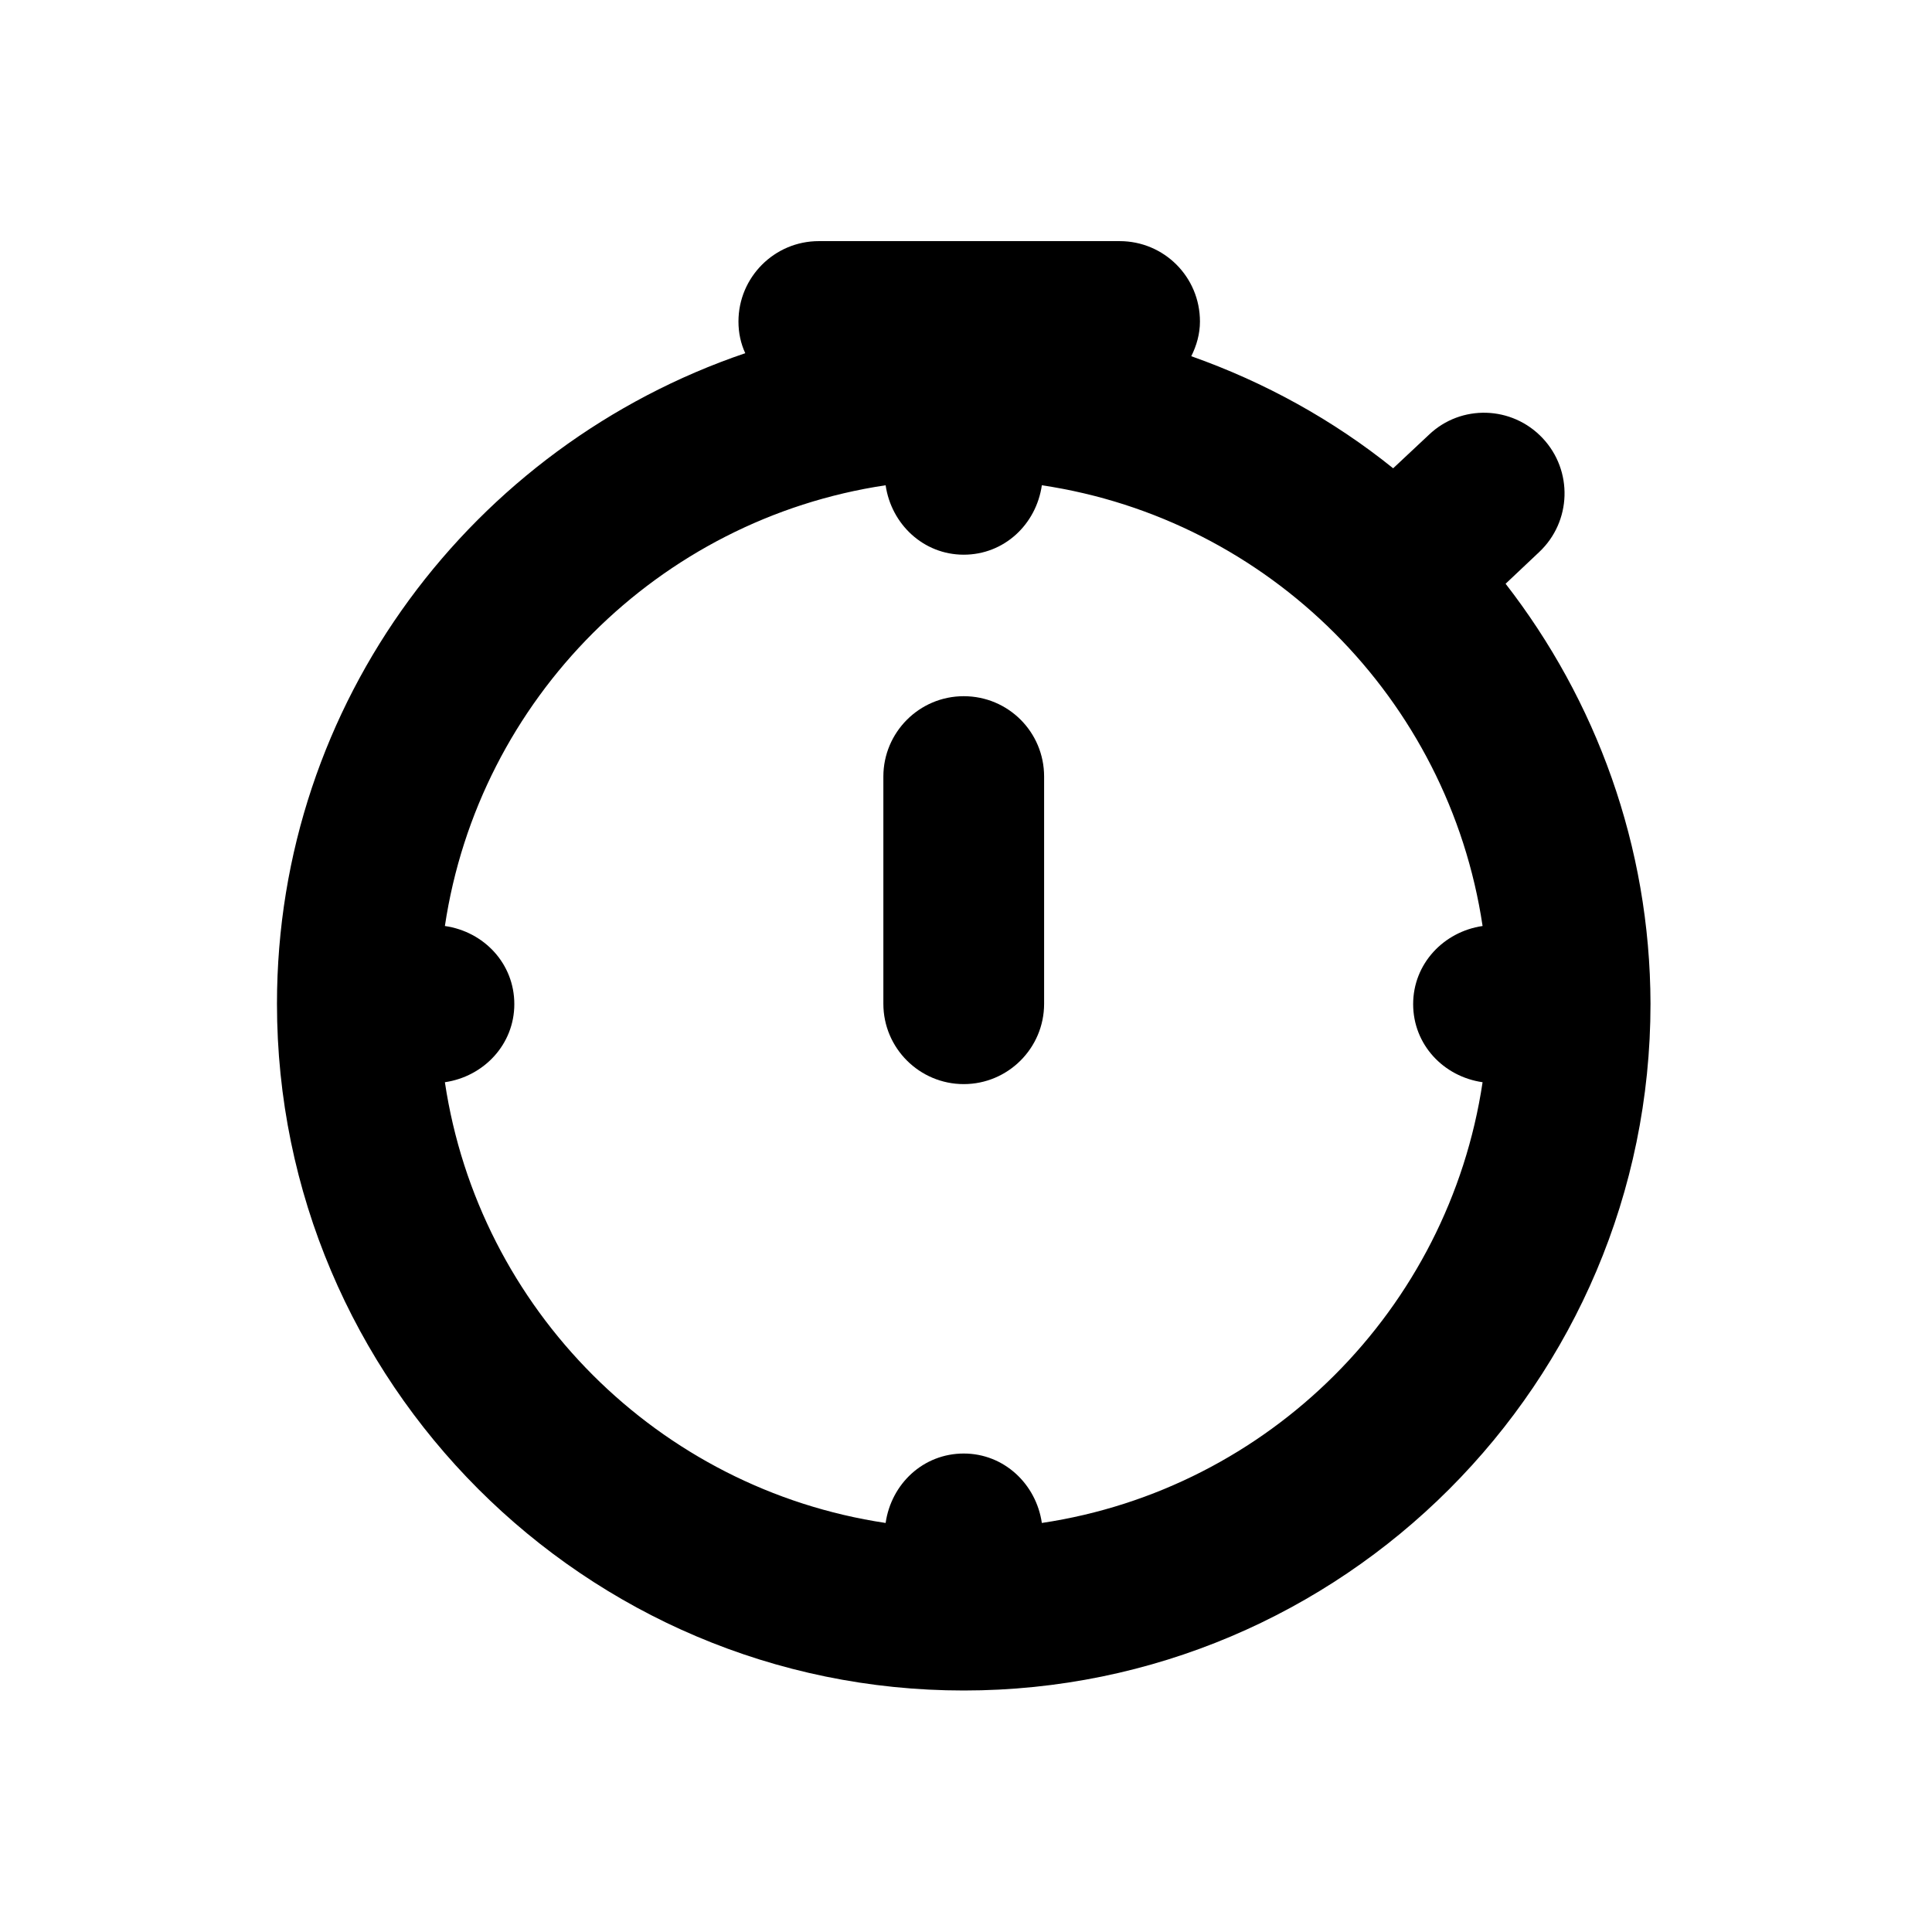 <?xml version="1.0" encoding="utf-8"?>
<!-- Generator: Adobe Illustrator 26.2.1, SVG Export Plug-In . SVG Version: 6.00 Build 0)  -->
<svg version="1.1" id="timer" xmlns="http://www.w3.org/2000/svg" xmlns:xlink="http://www.w3.org/1999/xlink" x="0px" y="0px"
	 viewBox="0 0 512 512" style="enable-background:new 0 0 512 512;" xml:space="preserve">
<style type="text/css">
	.st0{fill:none;stroke:#000000;stroke-width:2;stroke-linecap:round;stroke-miterlimit:10;}
</style>
<g>
	<path class="st0" d="M448,405.3"/>
	<path class="st0" d="M448,405.3"/>
	<g>
		<path d="M399,154.7l8.9-8.4c8.6-8.1,9-21.6,0.9-30.2c-8.1-8.6-21.6-9-30.1-0.9l-9.5,8.9c-15.9-12.8-34-22.8-53.5-29.7
			c1.4-2.8,2.3-5.9,2.3-9.2c0-11.8-9.5-21.3-21.3-21.3h-79.7c-11.8,0-21.3,9.6-21.3,21.3c0,3,0.6,5.8,1.8,8.4
			C125.4,118.1,73.4,186,73.4,266c0,100.3,81.6,182,182,182s182-81.6,182-182C437.3,224.1,422.9,185.5,399,154.7z M276.1,403.6
			c-1.5-10.3-10-18.4-20.7-18.4c-10.7,0-19.2,8-20.7,18.4c-60.2-9-107.8-56.6-116.8-116.8c10.3-1.5,18.4-10,18.4-20.7
			c0-10.7-8-19.2-18.4-20.7c9-60.2,56.6-107.8,116.8-116.8c1.5,10.3,10,18.4,20.7,18.4c10.7,0,19.2-8,20.7-18.4
			c60.2,9,107.8,56.6,116.8,116.8c-10.3,1.5-18.4,10-18.4,20.7c0,10.7,8,19.2,18.4,20.7C383.9,347,336.3,394.6,276.1,403.6z"/>
		<path d="M255.4,184.5c-11.8,0-21.3,9.6-21.3,21.3V266c0,11.8,9.6,21.3,21.3,21.3s21.3-9.5,21.3-21.3v-60.2
			C276.7,194,267.2,184.5,255.4,184.5z"/>
	</g>
</g>
</svg>
